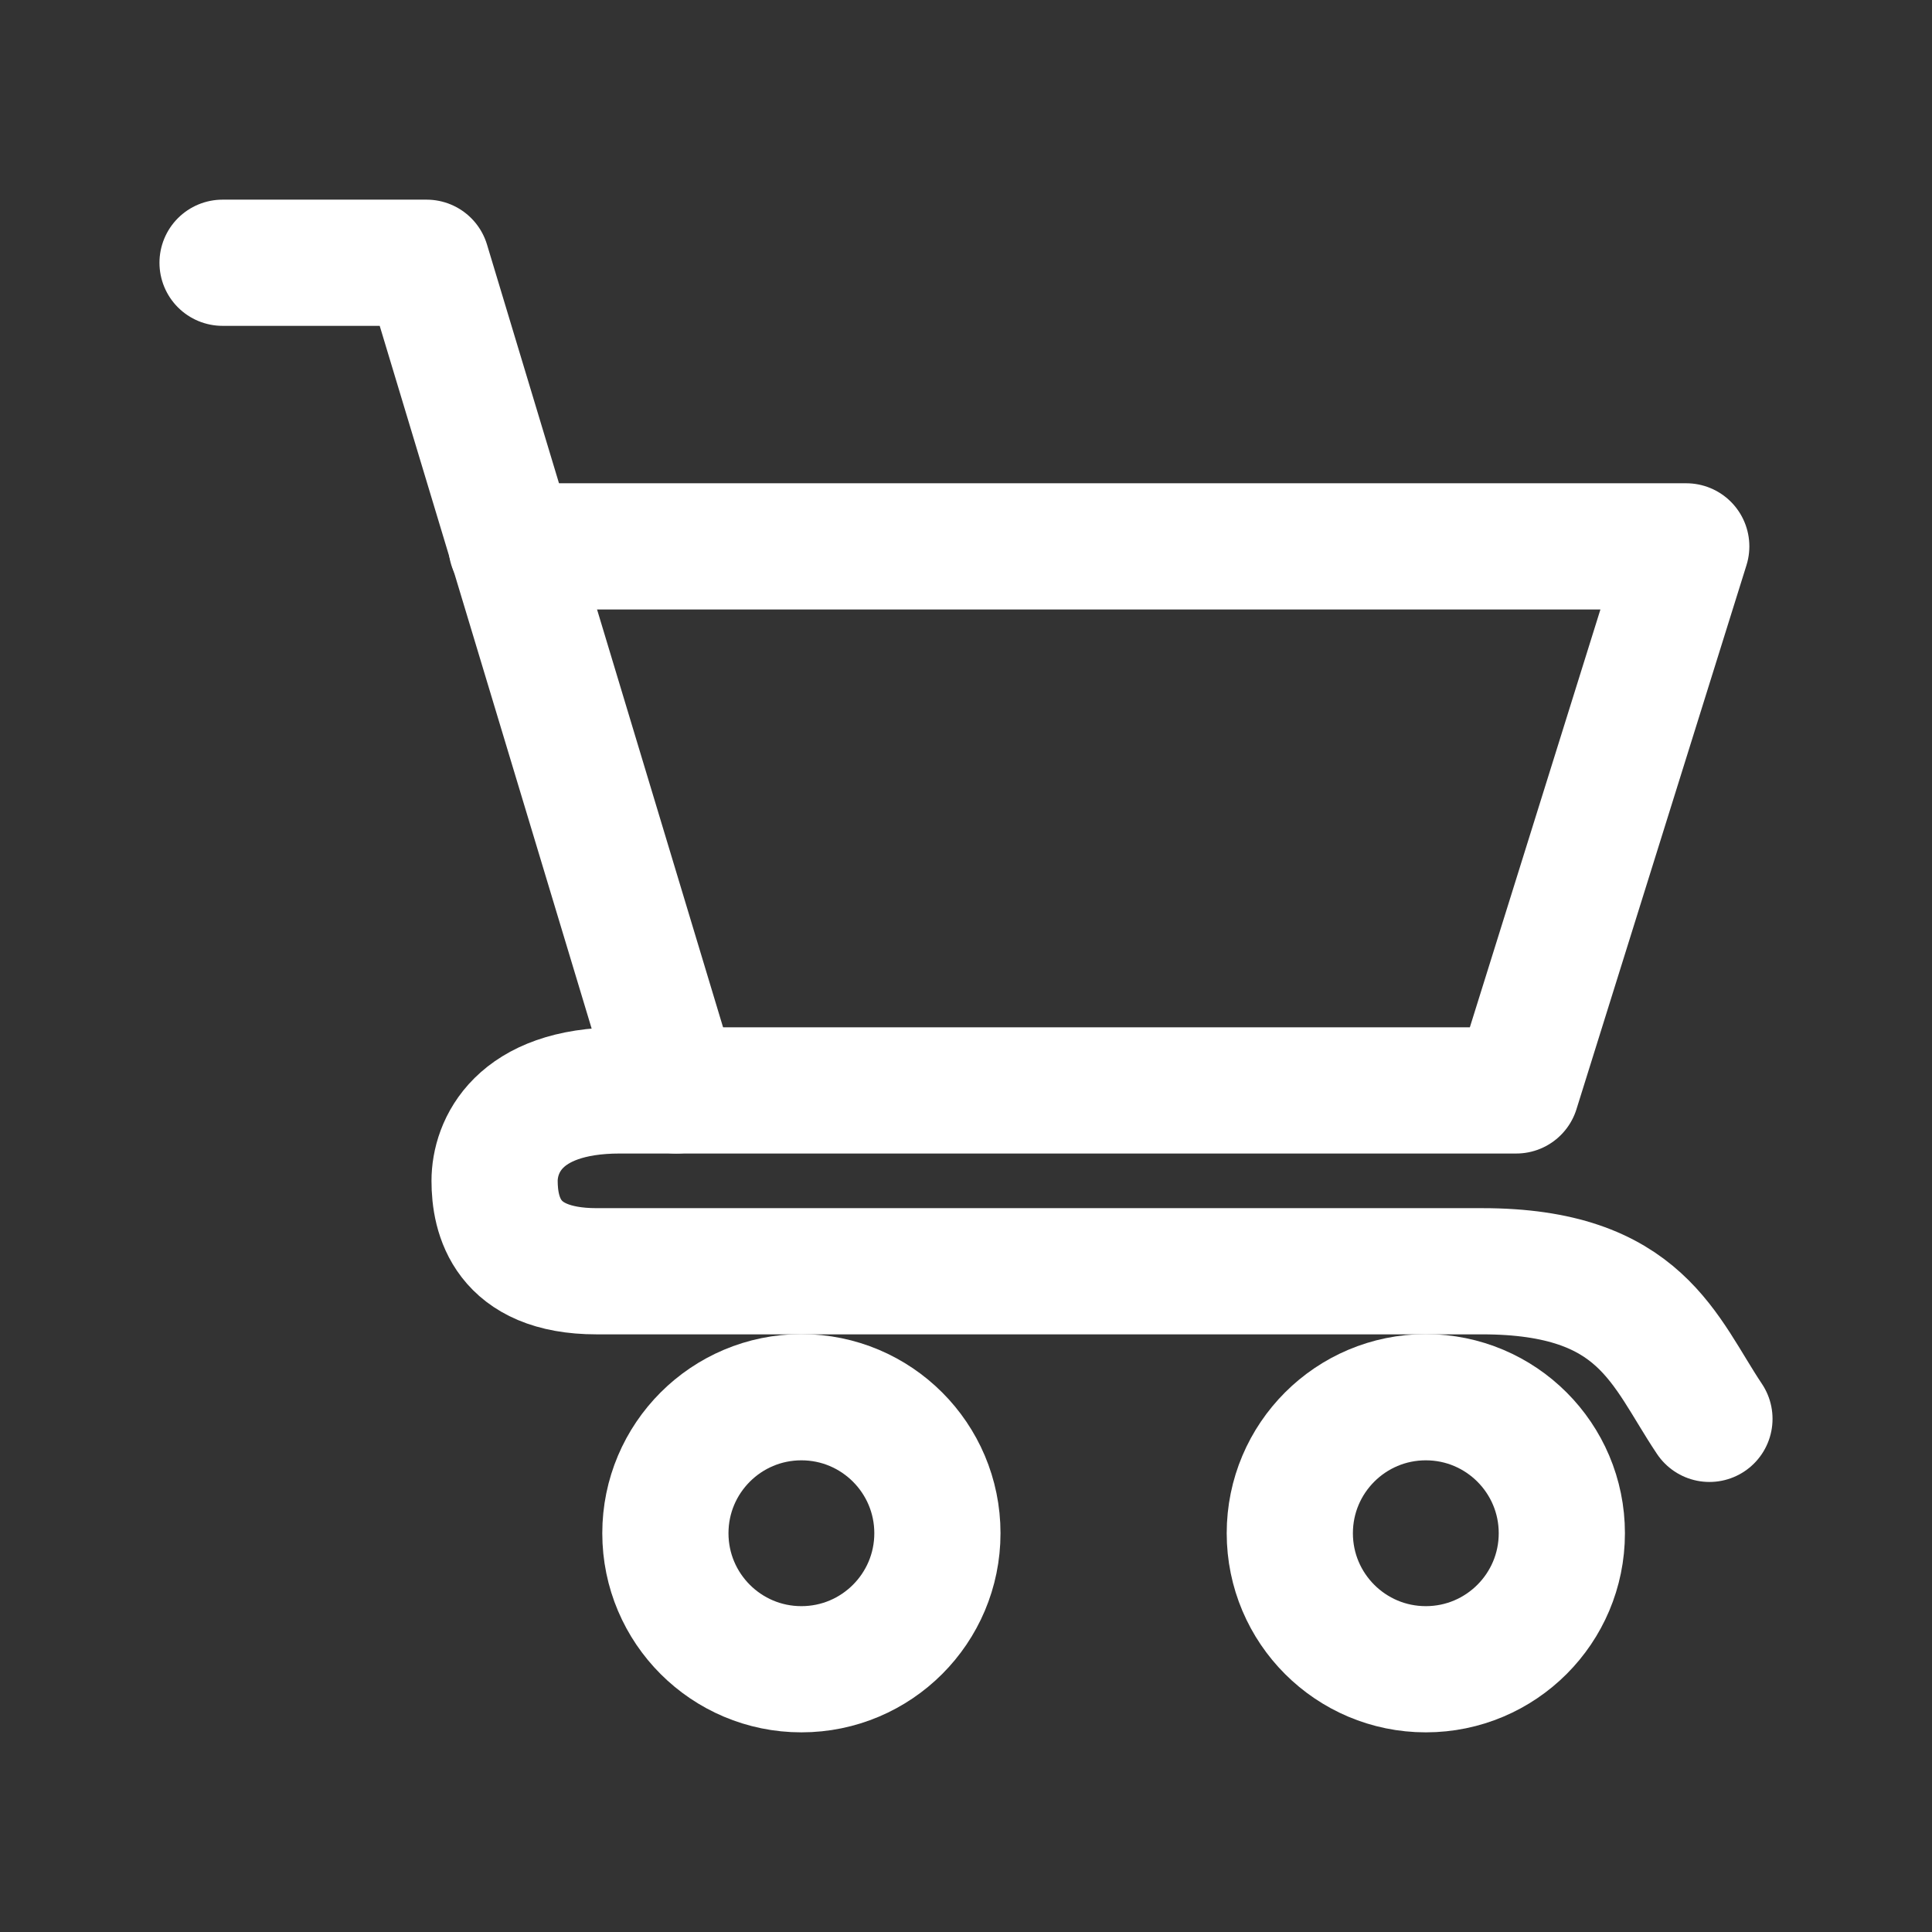 <?xml version="1.0" encoding="utf-8"?>
<!-- Generator: Adobe Illustrator 24.0.0, SVG Export Plug-In . SVG Version: 6.00 Build 0)  -->
<svg version="1.1" id="Layer_1" xmlns="http://www.w3.org/2000/svg" xmlns:xlink="http://www.w3.org/1999/xlink" x="0px" y="0px"
	 viewBox="0 0 25 25" style="enable-background:new 0 0 25 25;" xml:space="preserve">
<rect x="0" y="0" width="25" height="25" fill="#333333" stroke="none"/>
<style type="text/css">
	.st0{fill:none;stroke:#FFFFFF;stroke-width:1.633;stroke-linecap:round;stroke-linejoin:round;stroke-miterlimit:10;}
</style>
<g>
	<polyline class="st0" points="2.88,3.4 5.52,3.4 8.75,14.11 	"/>
	<path class="st0" d="M6.62,7.07h15.2l-2.2,7.04c0,0-9.84,0-11.6,0c-1.32,0-1.62,0.73-1.62,1.17s0.15,1.17,1.32,1.17
		c1.32,0,9.69,0,11.46,0c2.06,0,2.35,1.03,2.94,1.91"/>
	<circle class="st0" cx="18.45" cy="19.84" r="1.76"/>
	<circle class="st0" cx="10.37" cy="19.84" r="1.76"/>
</g>
</svg>
